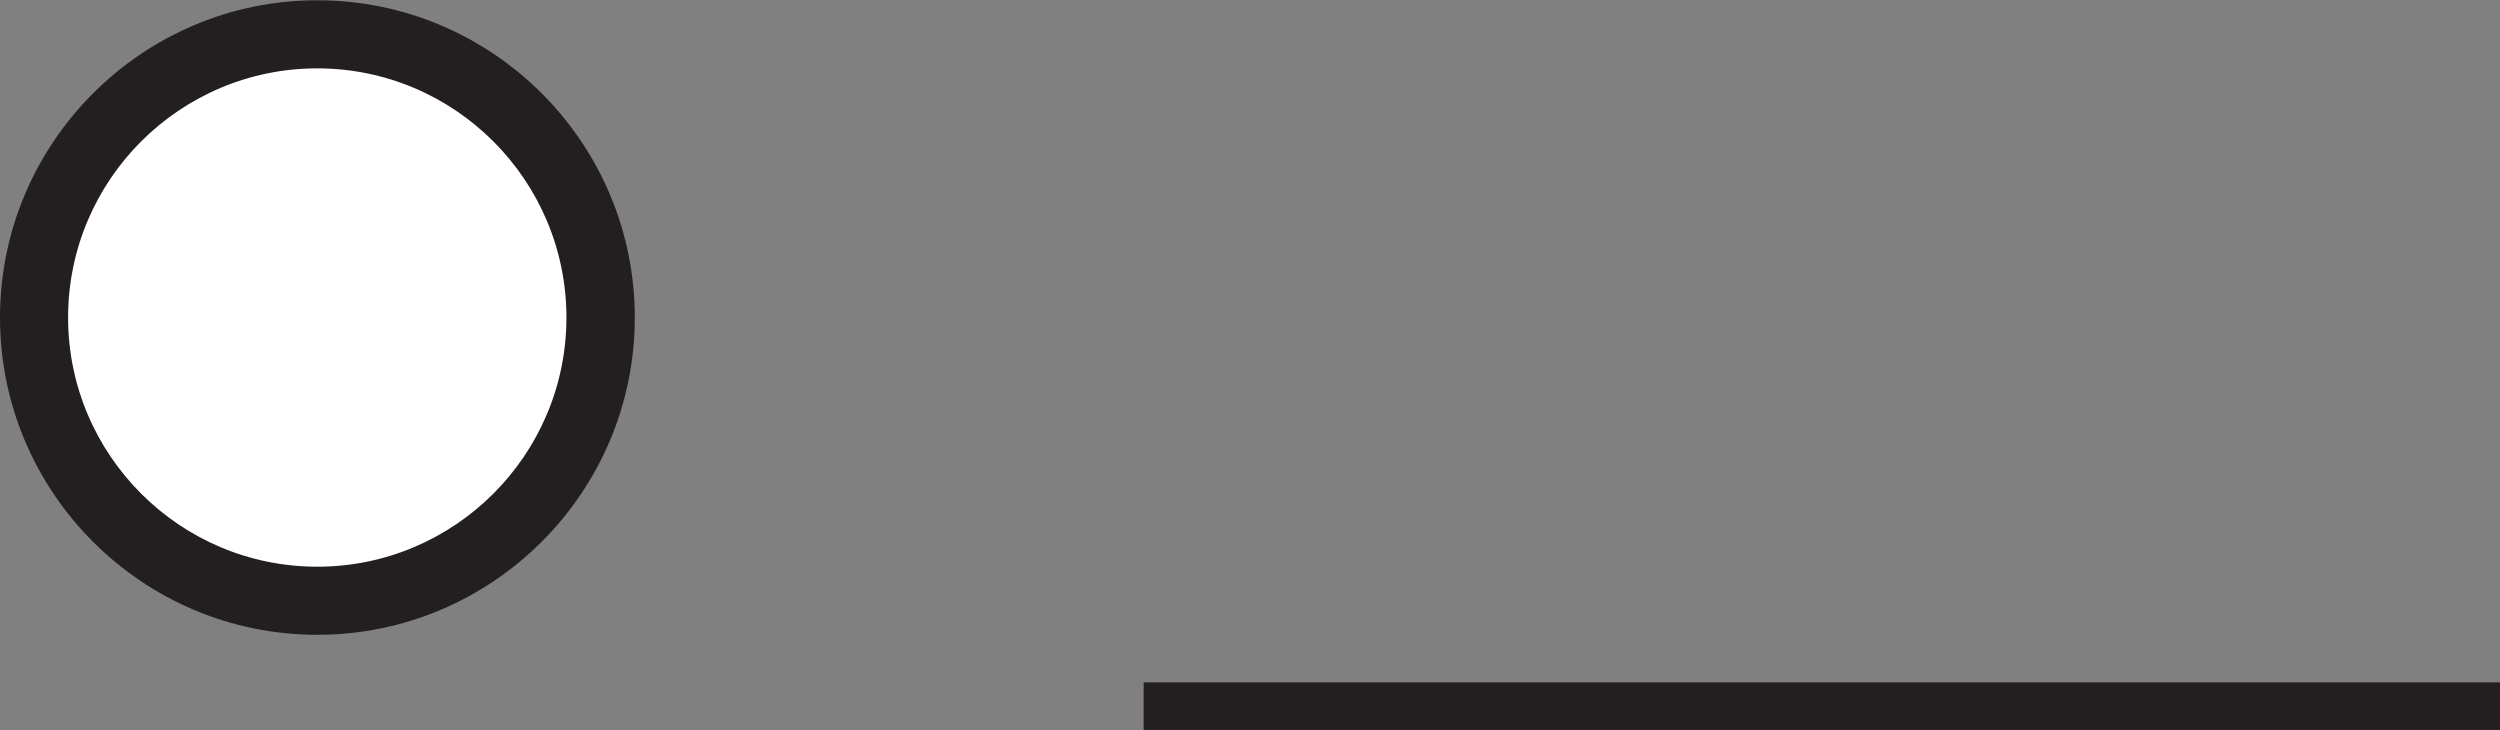 <?xml version="1.0" encoding="UTF-8" standalone="no"?>
<!-- Created with Inkscape (http://www.inkscape.org/) -->

<svg
   width="9.251mm"
   height="2.702mm"
   version="1.1"
   viewBox="0 0 9.251 2.702"
   id="svg30780"
   sodipodi:docname="checkbox_and_undermark.svg"
   inkscape:version="1.2.2 (732a01da63, 2022-12-09, custom)"
   xmlns:inkscape="http://www.inkscape.org/namespaces/inkscape"
   xmlns:sodipodi="http://sodipodi.sourceforge.net/DTD/sodipodi-0.dtd"
   xmlns="http://www.w3.org/2000/svg"
   xmlns:svg="http://www.w3.org/2000/svg">
  <rect x="0" y="0" width="9.251" height="2.702" fill="#808080" stroke="none"/>
  <defs
     id="defs30784" />
  <sodipodi:namedview
     id="namedview30782"
     pagecolor="#ffffff"
     bordercolor="#000000"
     borderopacity="0.25"
     inkscape:showpageshadow="2"
     inkscape:pageopacity="0.0"
     inkscape:pagecheckerboard="0"
     inkscape:deskcolor="#d1d1d1"
     inkscape:document-units="mm"
     showgrid="false"
     inkscape:zoom="18.733334"
     inkscape:cx="25.596084"
     inkscape:cy="1.9750889"
     inkscape:window-width="1920"
     inkscape:window-height="1043"
     inkscape:window-x="1920"
     inkscape:window-y="0"
     inkscape:window-maximized="1"
     inkscape:current-layer="svg30780" />
  <path
     d="m1.174 2.223c0.579 0 1.048-0.469 1.048-1.048s-0.469-1.048-1.048-1.048c-0.579 0-1.048 0.469-1.048 1.048s0.469 1.048 1.048 1.048"
     fill="#fff"
     id="path30774" />
  <path
     d="m1.174 2.349c-0.648 0-1.174-0.527-1.174-1.174s0.527-1.174 1.174-1.174c0.648 0 1.175 0.527 1.175 1.174s-0.527 1.174-1.175 1.174m0-2.096c-0.508 0-0.922 0.413-0.922 0.922 0 0.508 0.413 0.922 0.922 0.922 0.508 0 0.922-0.413 0.922-0.922 0-0.509-0.414-0.922-0.922-0.922"
     fill="#231f20"
     id="path30776" />
  <path
     style="color:#000000;fill:#231f20;stroke-miterlimit:10;-inkscape-stroke:none"
     d="M 4.232,2.525 V 2.701 H 9.252 V 2.525 Z"
     id="path30778" />
</svg>

